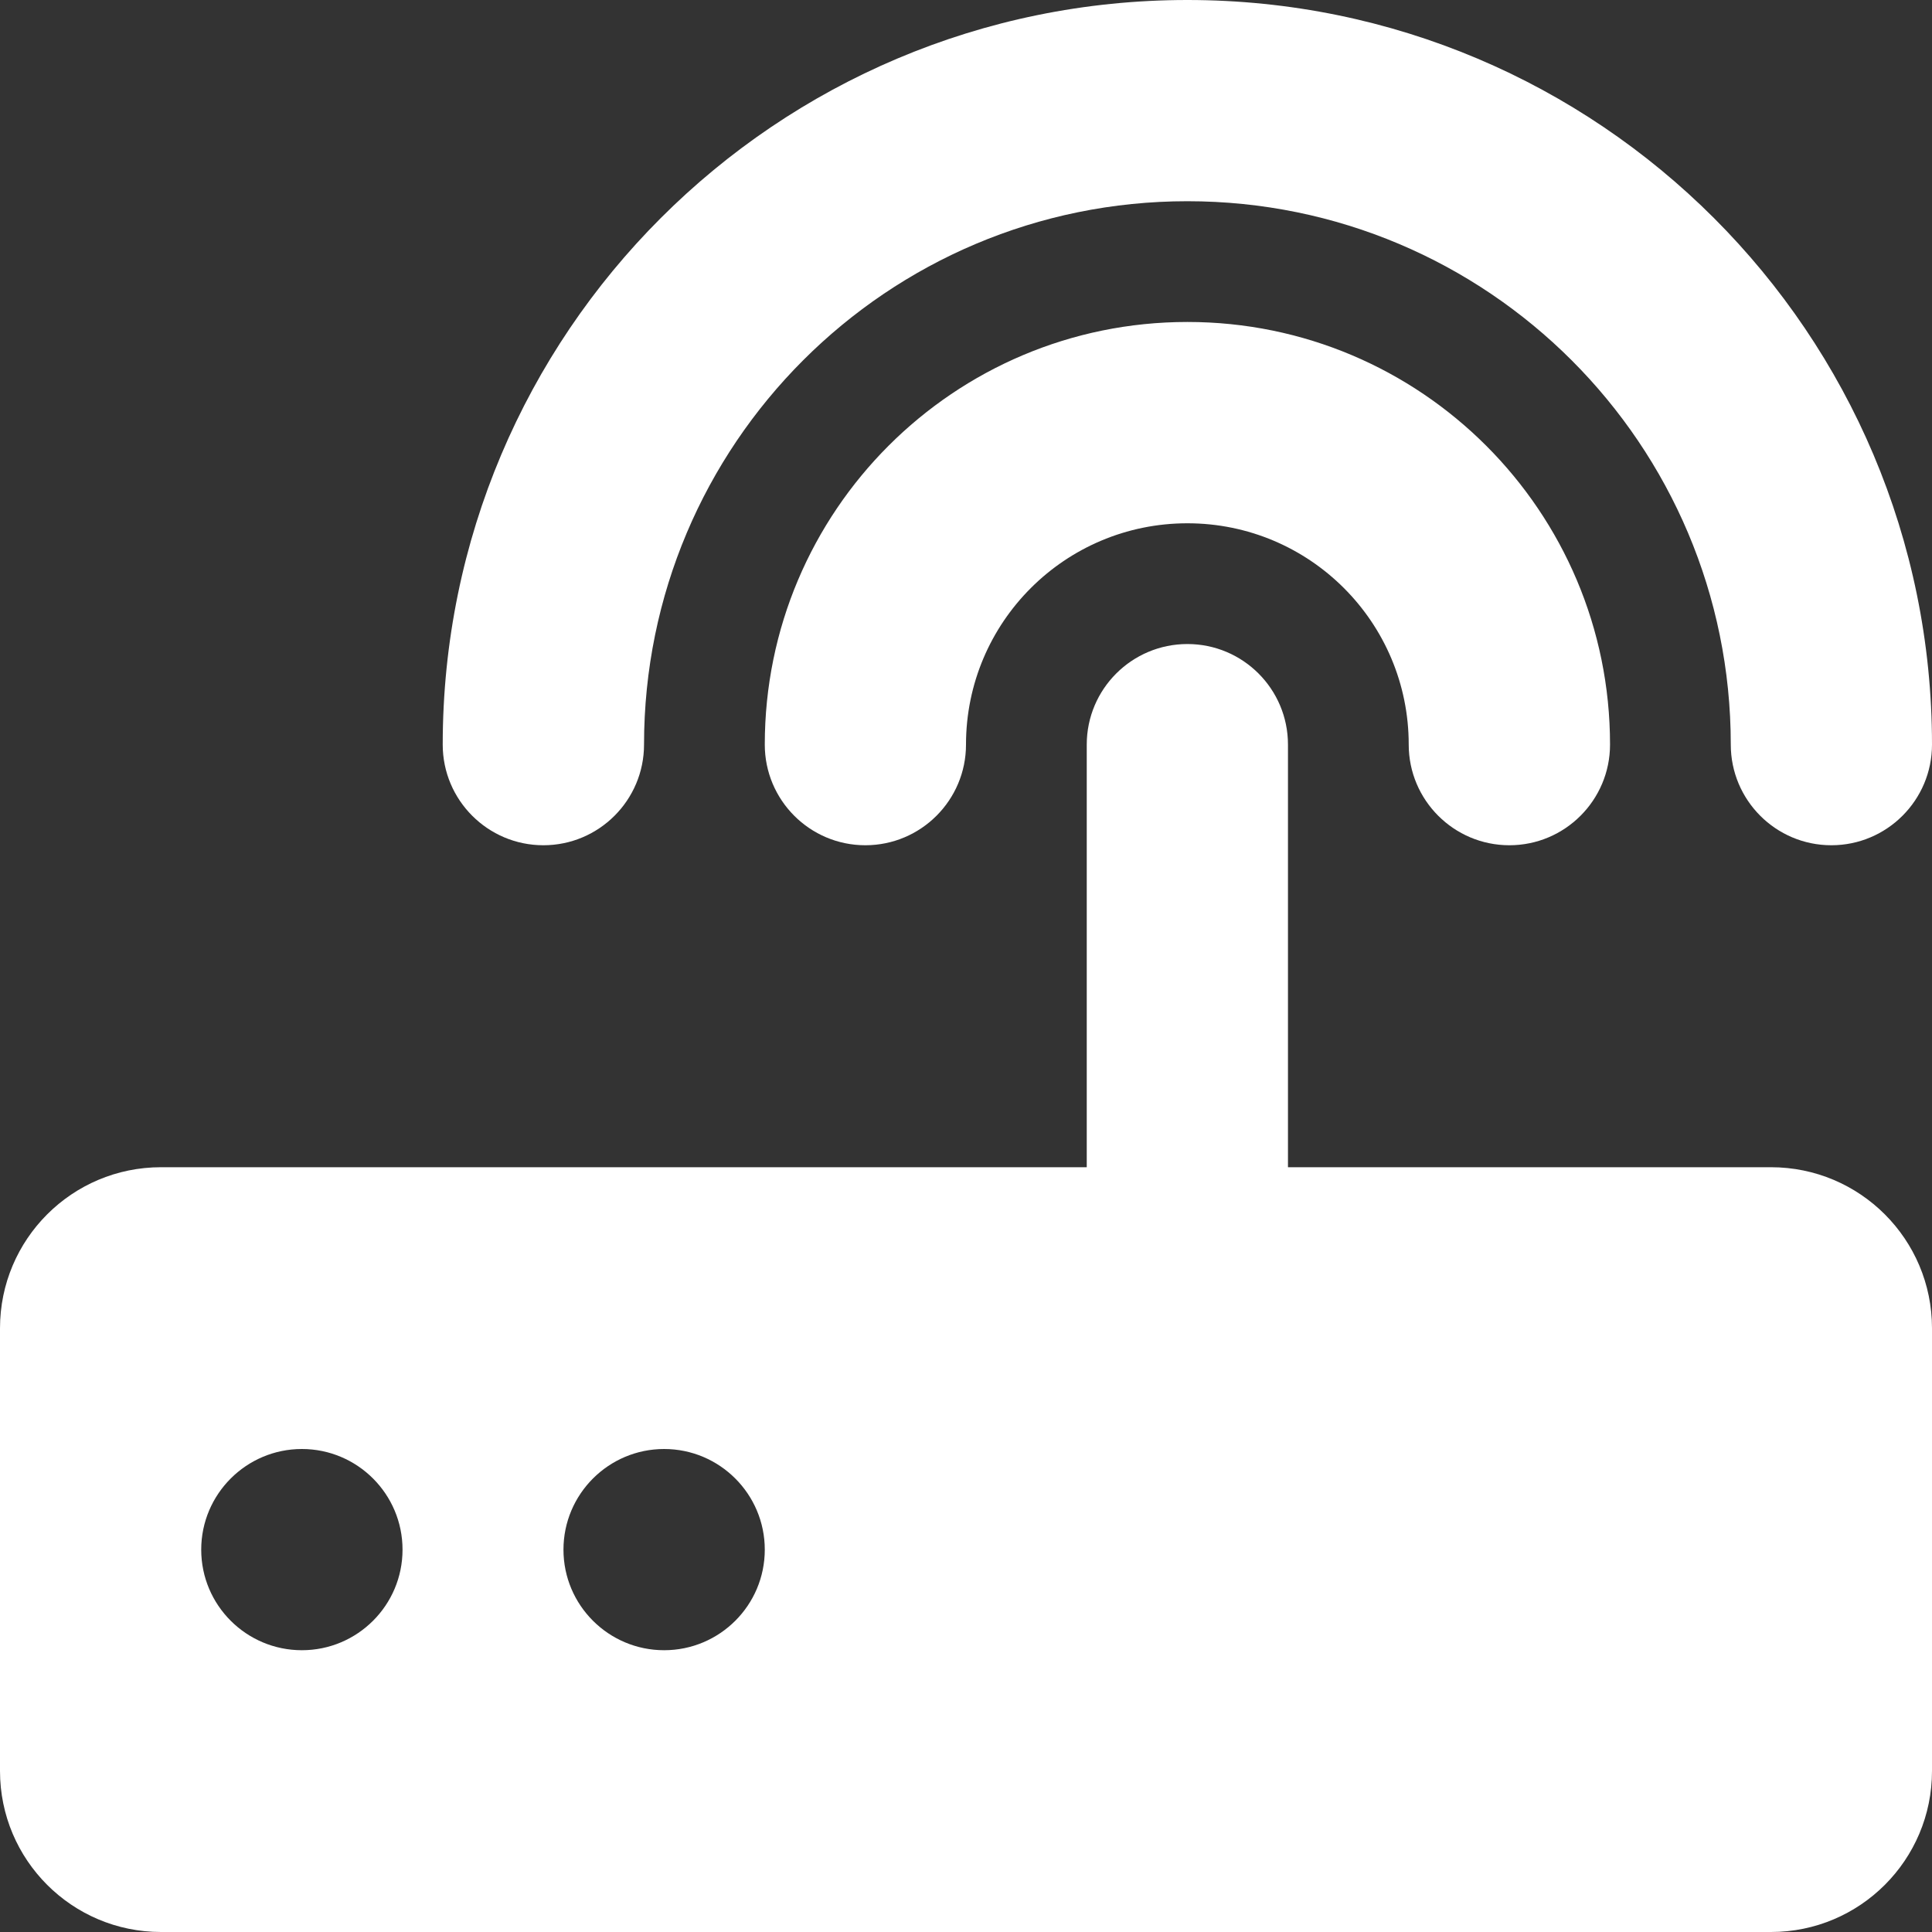 <?xml version="1.0" encoding="UTF-8" standalone="no"?>
<svg width="20px" height="20px" viewBox="0 0 20 20" version="1.1" xmlns="http://www.w3.org/2000/svg" xmlns:xlink="http://www.w3.org/1999/xlink">
    <rect x="0" y="0" width="20" height="20" fill="#333333" stroke="none"/>
    <!-- Generator: Sketch 46 (44423) - http://www.bohemiancoding.com/sketch -->
    <title>guolu</title>
    <desc>Created with Sketch.</desc>
    <defs></defs>
    <g id="Page-1" stroke="none" stroke-width="1" fill="none" fill-rule="evenodd">
        <g id="暖通空调" transform="translate(-522, -600)" fill="#FFFFFF">
            <g id="内容区域" transform="translate(240, 100)">
                <g id="right" transform="translate(0, 41)">
                    <g id="Group-8" transform="translate(80, 63)">
                        <g id="Group-7" transform="translate(197, 391)">
                            <path d="M5,23.333 C5,24.254 5.746,25 6.667,25 L23.333,25 C24.254,25 25,24.254 25,23.333 L25,18.75 C25,17.829 24.254,17.083 23.333,17.083 L18.333,17.083 L18.333,12.708 C18.333,12.133 17.867,11.667 17.292,11.667 C16.717,11.667 16.25,12.133 16.25,12.708 L16.25,17.083 L6.667,17.083 C5.746,17.083 5,17.829 5,18.75 L5,23.333 Z M7.083,21.042 C7.083,20.467 7.55,20 8.125,20 C8.7,20 9.167,20.467 9.167,21.042 C9.167,21.617 8.7,22.083 8.125,22.083 C7.55,22.083 7.083,21.617 7.083,21.042 Z M10.833,21.042 C10.833,20.467 11.3,20 11.875,20 C12.45,20 12.917,20.467 12.917,21.042 C12.917,21.617 12.45,22.083 11.875,22.083 C11.3,22.083 10.833,21.617 10.833,21.042 Z M17.292,8.333 C14.875,8.333 12.917,10.292 12.917,12.708 C12.917,13.283 13.383,13.75 13.958,13.75 C14.533,13.75 15,13.283 15,12.708 C15,11.442 16.025,10.417 17.292,10.417 C18.558,10.417 19.583,11.442 19.583,12.708 C19.583,13.283 20.05,13.75 20.625,13.75 C21.2,13.75 21.667,13.283 21.667,12.708 C21.667,10.292 19.708,8.333 17.292,8.333 Z M17.292,5 C13.033,5 9.583,8.45 9.583,12.708 C9.583,13.283 10.05,13.75 10.625,13.75 C11.2,13.75 11.667,13.283 11.667,12.708 C11.667,9.6 14.183,7.083 17.292,7.083 C20.4,7.083 22.917,9.6 22.917,12.708 C22.917,13.283 23.383,13.75 23.958,13.75 C24.533,13.75 25,13.283 25,12.708 C25,8.45 21.55,5 17.292,5 Z" id="guolu"></path>
                        </g>
                    </g>
                </g>
            </g>
        </g>
    </g>
</svg>